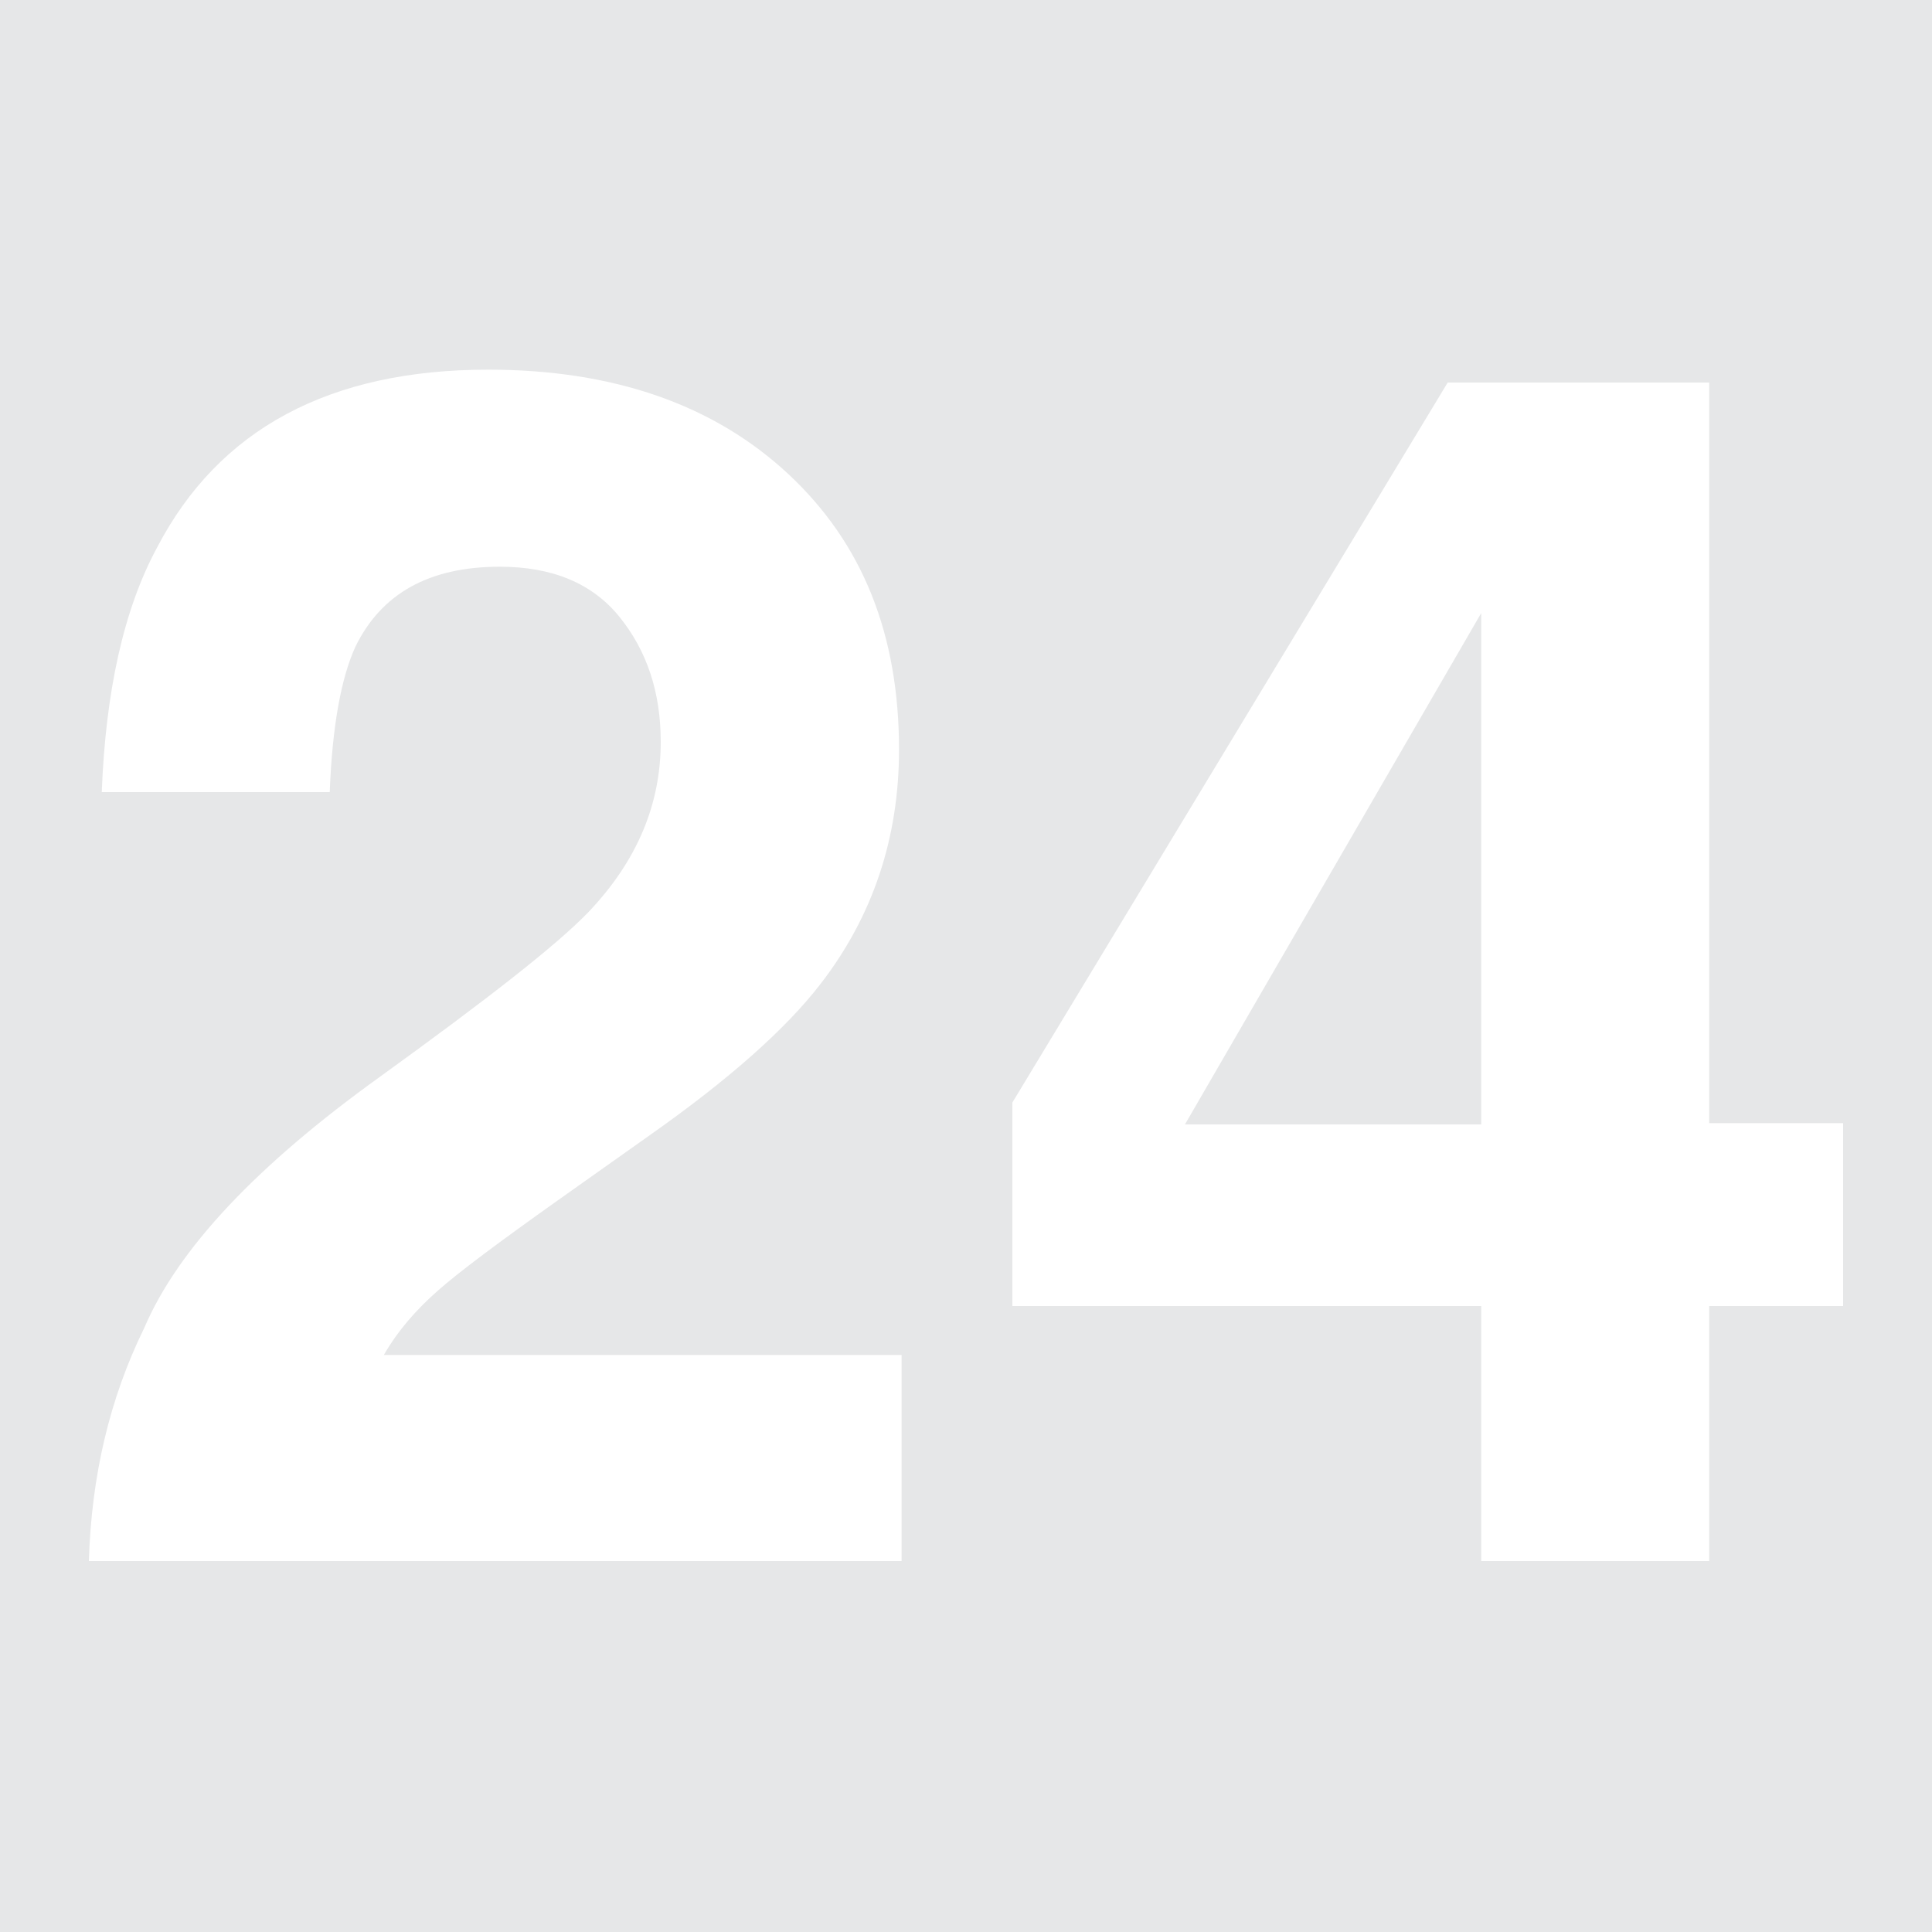 <?xml version="1.0" encoding="utf-8"?>
<!-- Generator: Adobe Illustrator 19.2.1, SVG Export Plug-In . SVG Version: 6.00 Build 0)  -->
<!DOCTYPE svg PUBLIC "-//W3C//DTD SVG 1.1//EN" "http://www.w3.org/Graphics/SVG/1.1/DTD/svg11.dtd">
<svg version="1.1" id="Layer_1" xmlns="http://www.w3.org/2000/svg" xmlns:xlink="http://www.w3.org/1999/xlink" x="0px" y="0px"
	 viewBox="0 0 150 150" style="enable-background:new 0 0 150 150;" xml:space="preserve">
<style type="text/css">
	.st0{fill:#E6E7E8;}
</style>
<g>
	<polygon class="st0" points="115,87.3 115,47.6 92,87.3 	"/>
	<path class="st0" d="M0,0v150h150V0H0z M69.9,121.2h-63c0.2-6.6,1.6-12.6,4.3-18.1c2.6-6.1,8.7-12.6,18.3-19.5
		c8.3-6,13.7-10.2,16.2-12.8c3.8-4,5.6-8.4,5.6-13.2c0-3.9-1.1-7.1-3.2-9.7s-5.2-3.9-9.3-3.9c-5.5,0-9.2,2.1-11.2,6.2
		c-1.1,2.4-1.8,6.1-2,11.3H7.9c0.3-7.8,1.7-14.2,4.3-19c4.8-9.2,13.4-13.8,25.7-13.8c9.7,0,17.5,2.7,23.3,8.1
		c5.8,5.4,8.6,12.5,8.6,21.4c0,6.8-2,12.9-6.1,18.2c-2.7,3.5-7.1,7.4-13.2,11.7l-7.2,5.1c-4.5,3.2-7.6,5.5-9.3,7s-3.1,3.1-4.2,5
		h40.2V121.2z M143.1,101.4h-10.4v19.8H115v-19.8H78.6V85.6l33.8-55.9h20.3v57.5h10.4V101.4z"/>
</g>
</svg>
